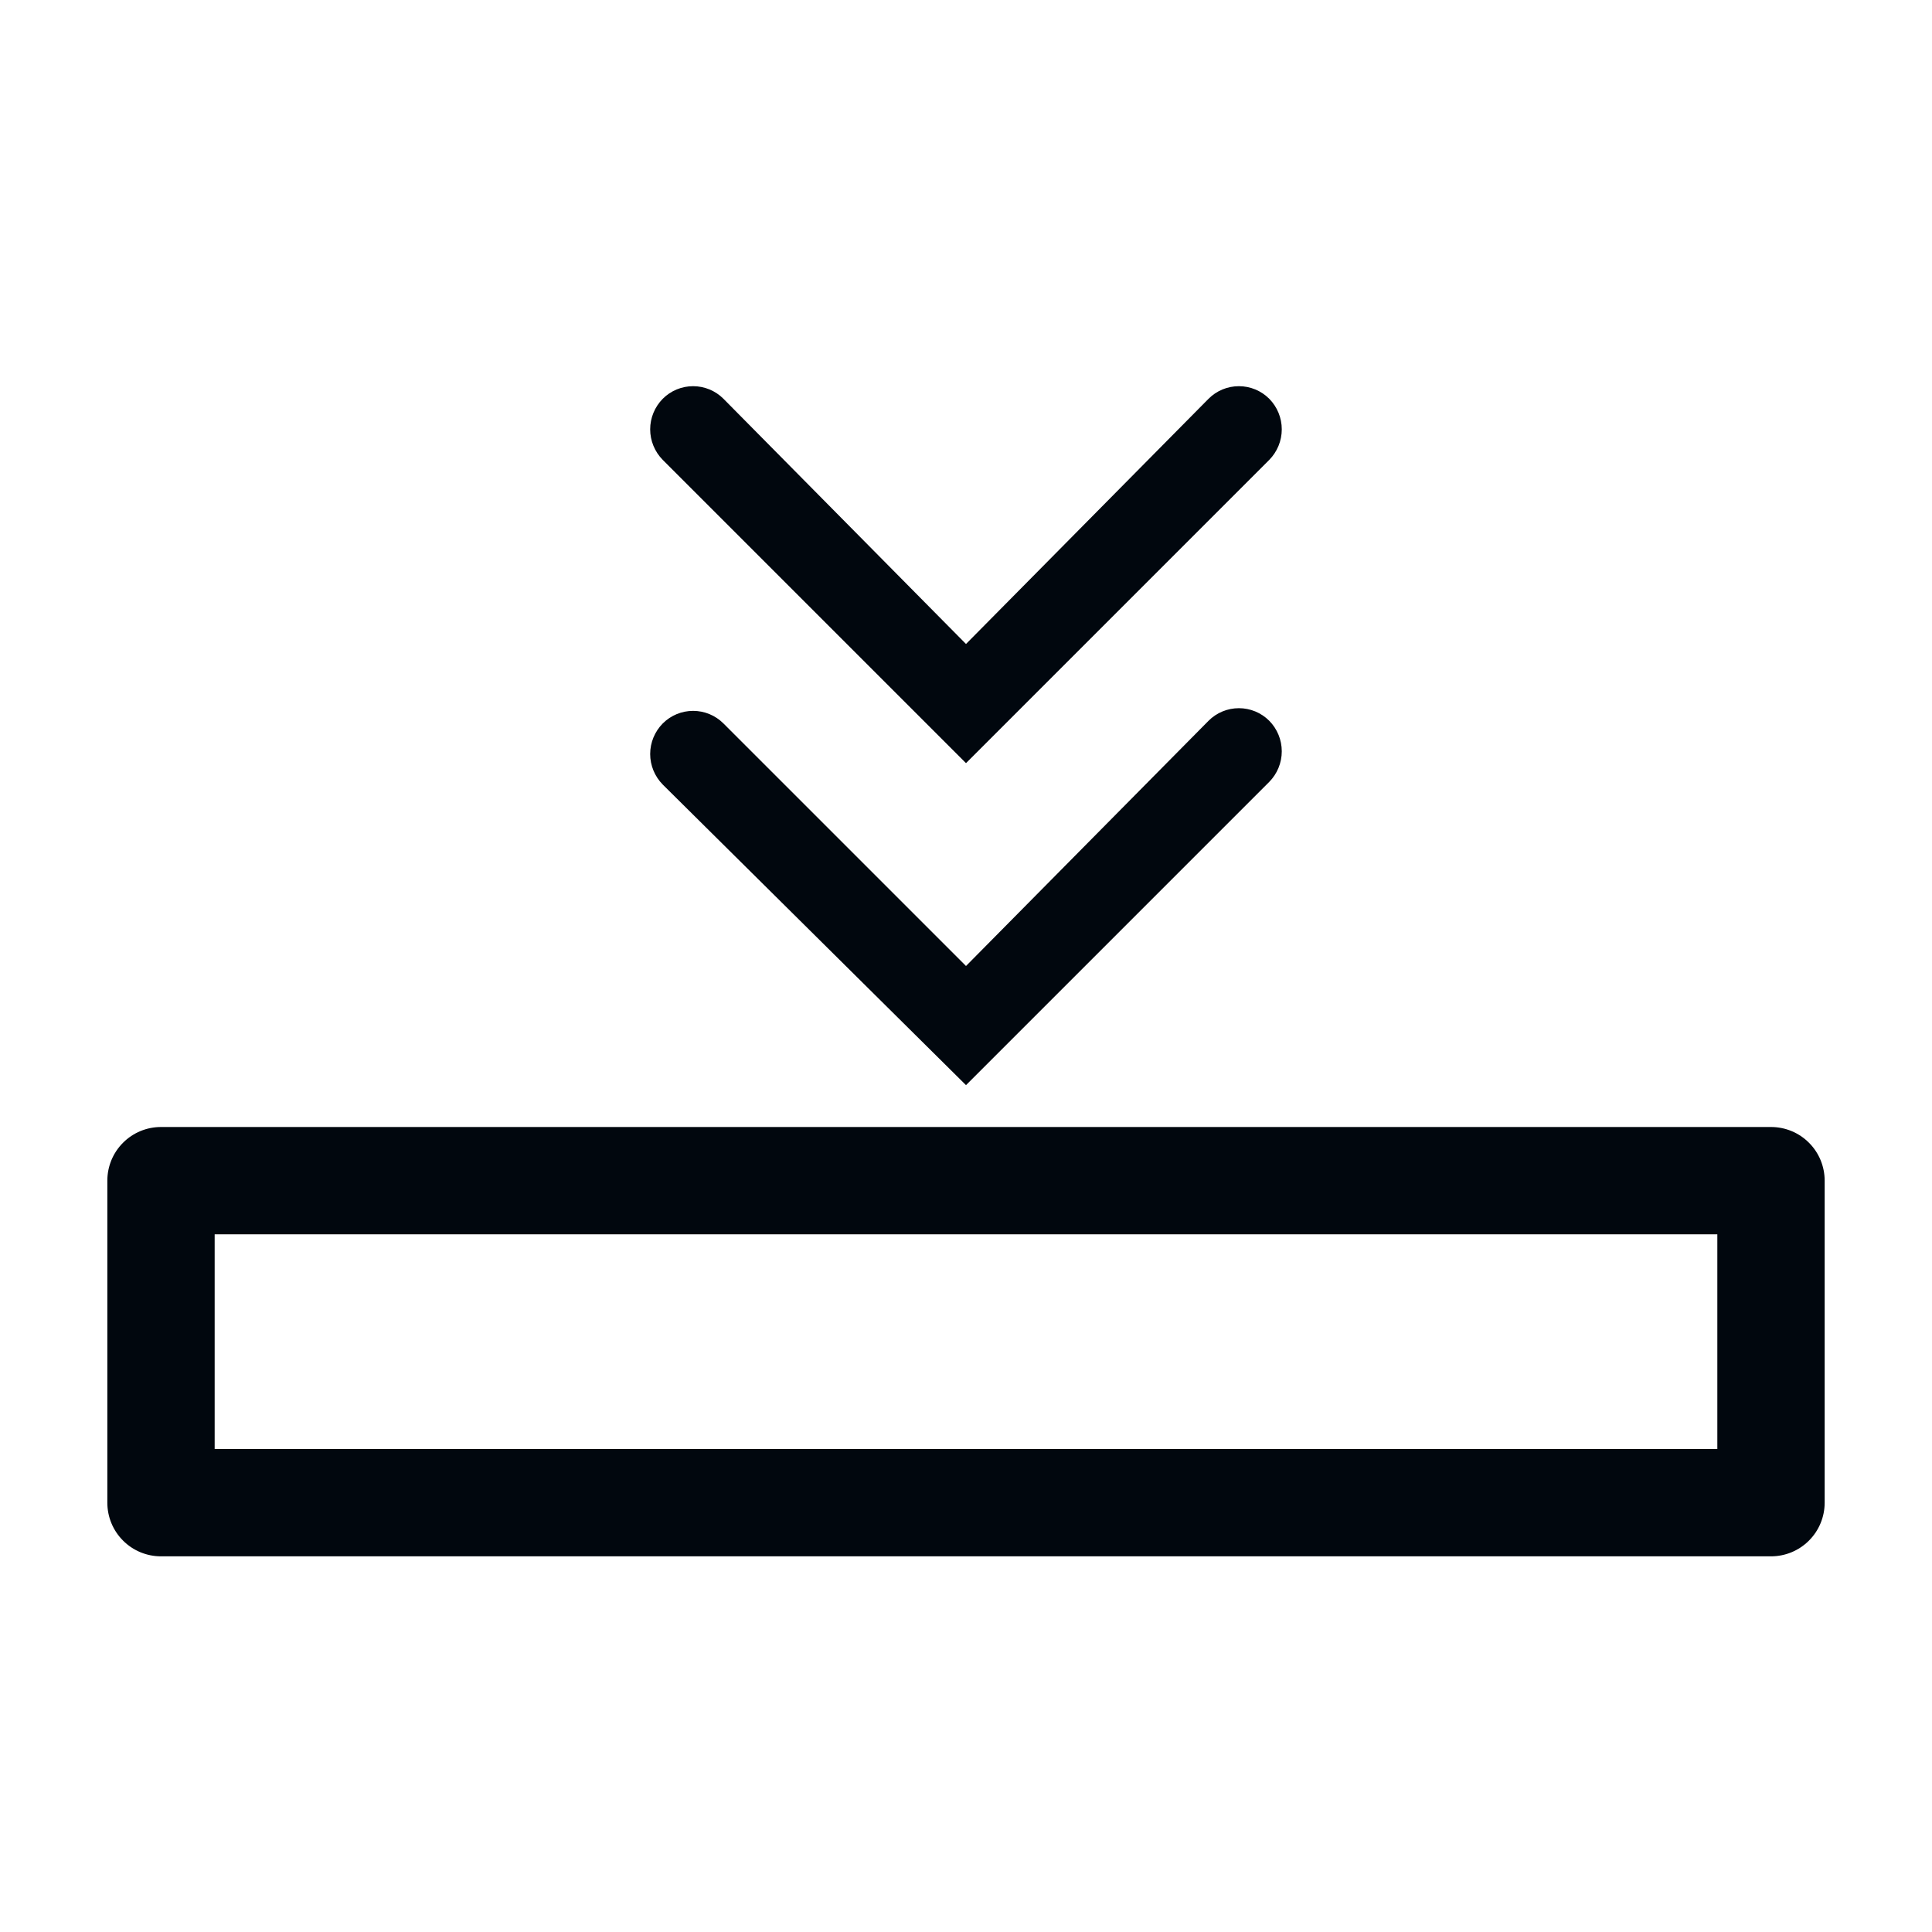 <svg width="36" height="36" viewBox="0 0 36 36" fill="none" xmlns="http://www.w3.org/2000/svg">
<path d="M33 21H3C2.735 21 2.48 21.105 2.293 21.293C2.105 21.48 2 21.735 2 22V28C2 28.265 2.105 28.52 2.293 28.707C2.48 28.895 2.735 29 3 29H33C33.265 29 33.52 28.895 33.707 28.707C33.895 28.52 34 28.265 34 28V22C34 21.735 33.895 21.48 33.707 21.293C33.52 21.105 33.265 21 33 21ZM32 27H4V23H32V27Z" fill="#01070E"/>
<path d="M18 20.22L23.65 14.57C23.8 14.418 23.884 14.213 23.884 14C23.884 13.786 23.8 13.582 23.65 13.43C23.5 13.28 23.297 13.196 23.085 13.196C22.873 13.196 22.67 13.28 22.52 13.43L18 18L13.48 13.48C13.33 13.33 13.127 13.246 12.915 13.246C12.703 13.246 12.5 13.33 12.35 13.48C12.2 13.632 12.115 13.836 12.115 14.05C12.115 14.263 12.2 14.468 12.35 14.62L18 20.22Z" fill="#01070E"/>
<path d="M18 14.22L23.65 8.57C23.8 8.418 23.884 8.213 23.884 8C23.884 7.786 23.8 7.582 23.65 7.43C23.5 7.28 23.297 7.196 23.085 7.196C22.873 7.196 22.67 7.28 22.52 7.43L18 12L13.48 7.43C13.33 7.28 13.127 7.196 12.915 7.196C12.703 7.196 12.5 7.28 12.35 7.43C12.2 7.582 12.115 7.786 12.115 8C12.115 8.213 12.2 8.418 12.35 8.57L18 14.22Z" fill="#01070E"/>
</svg>
